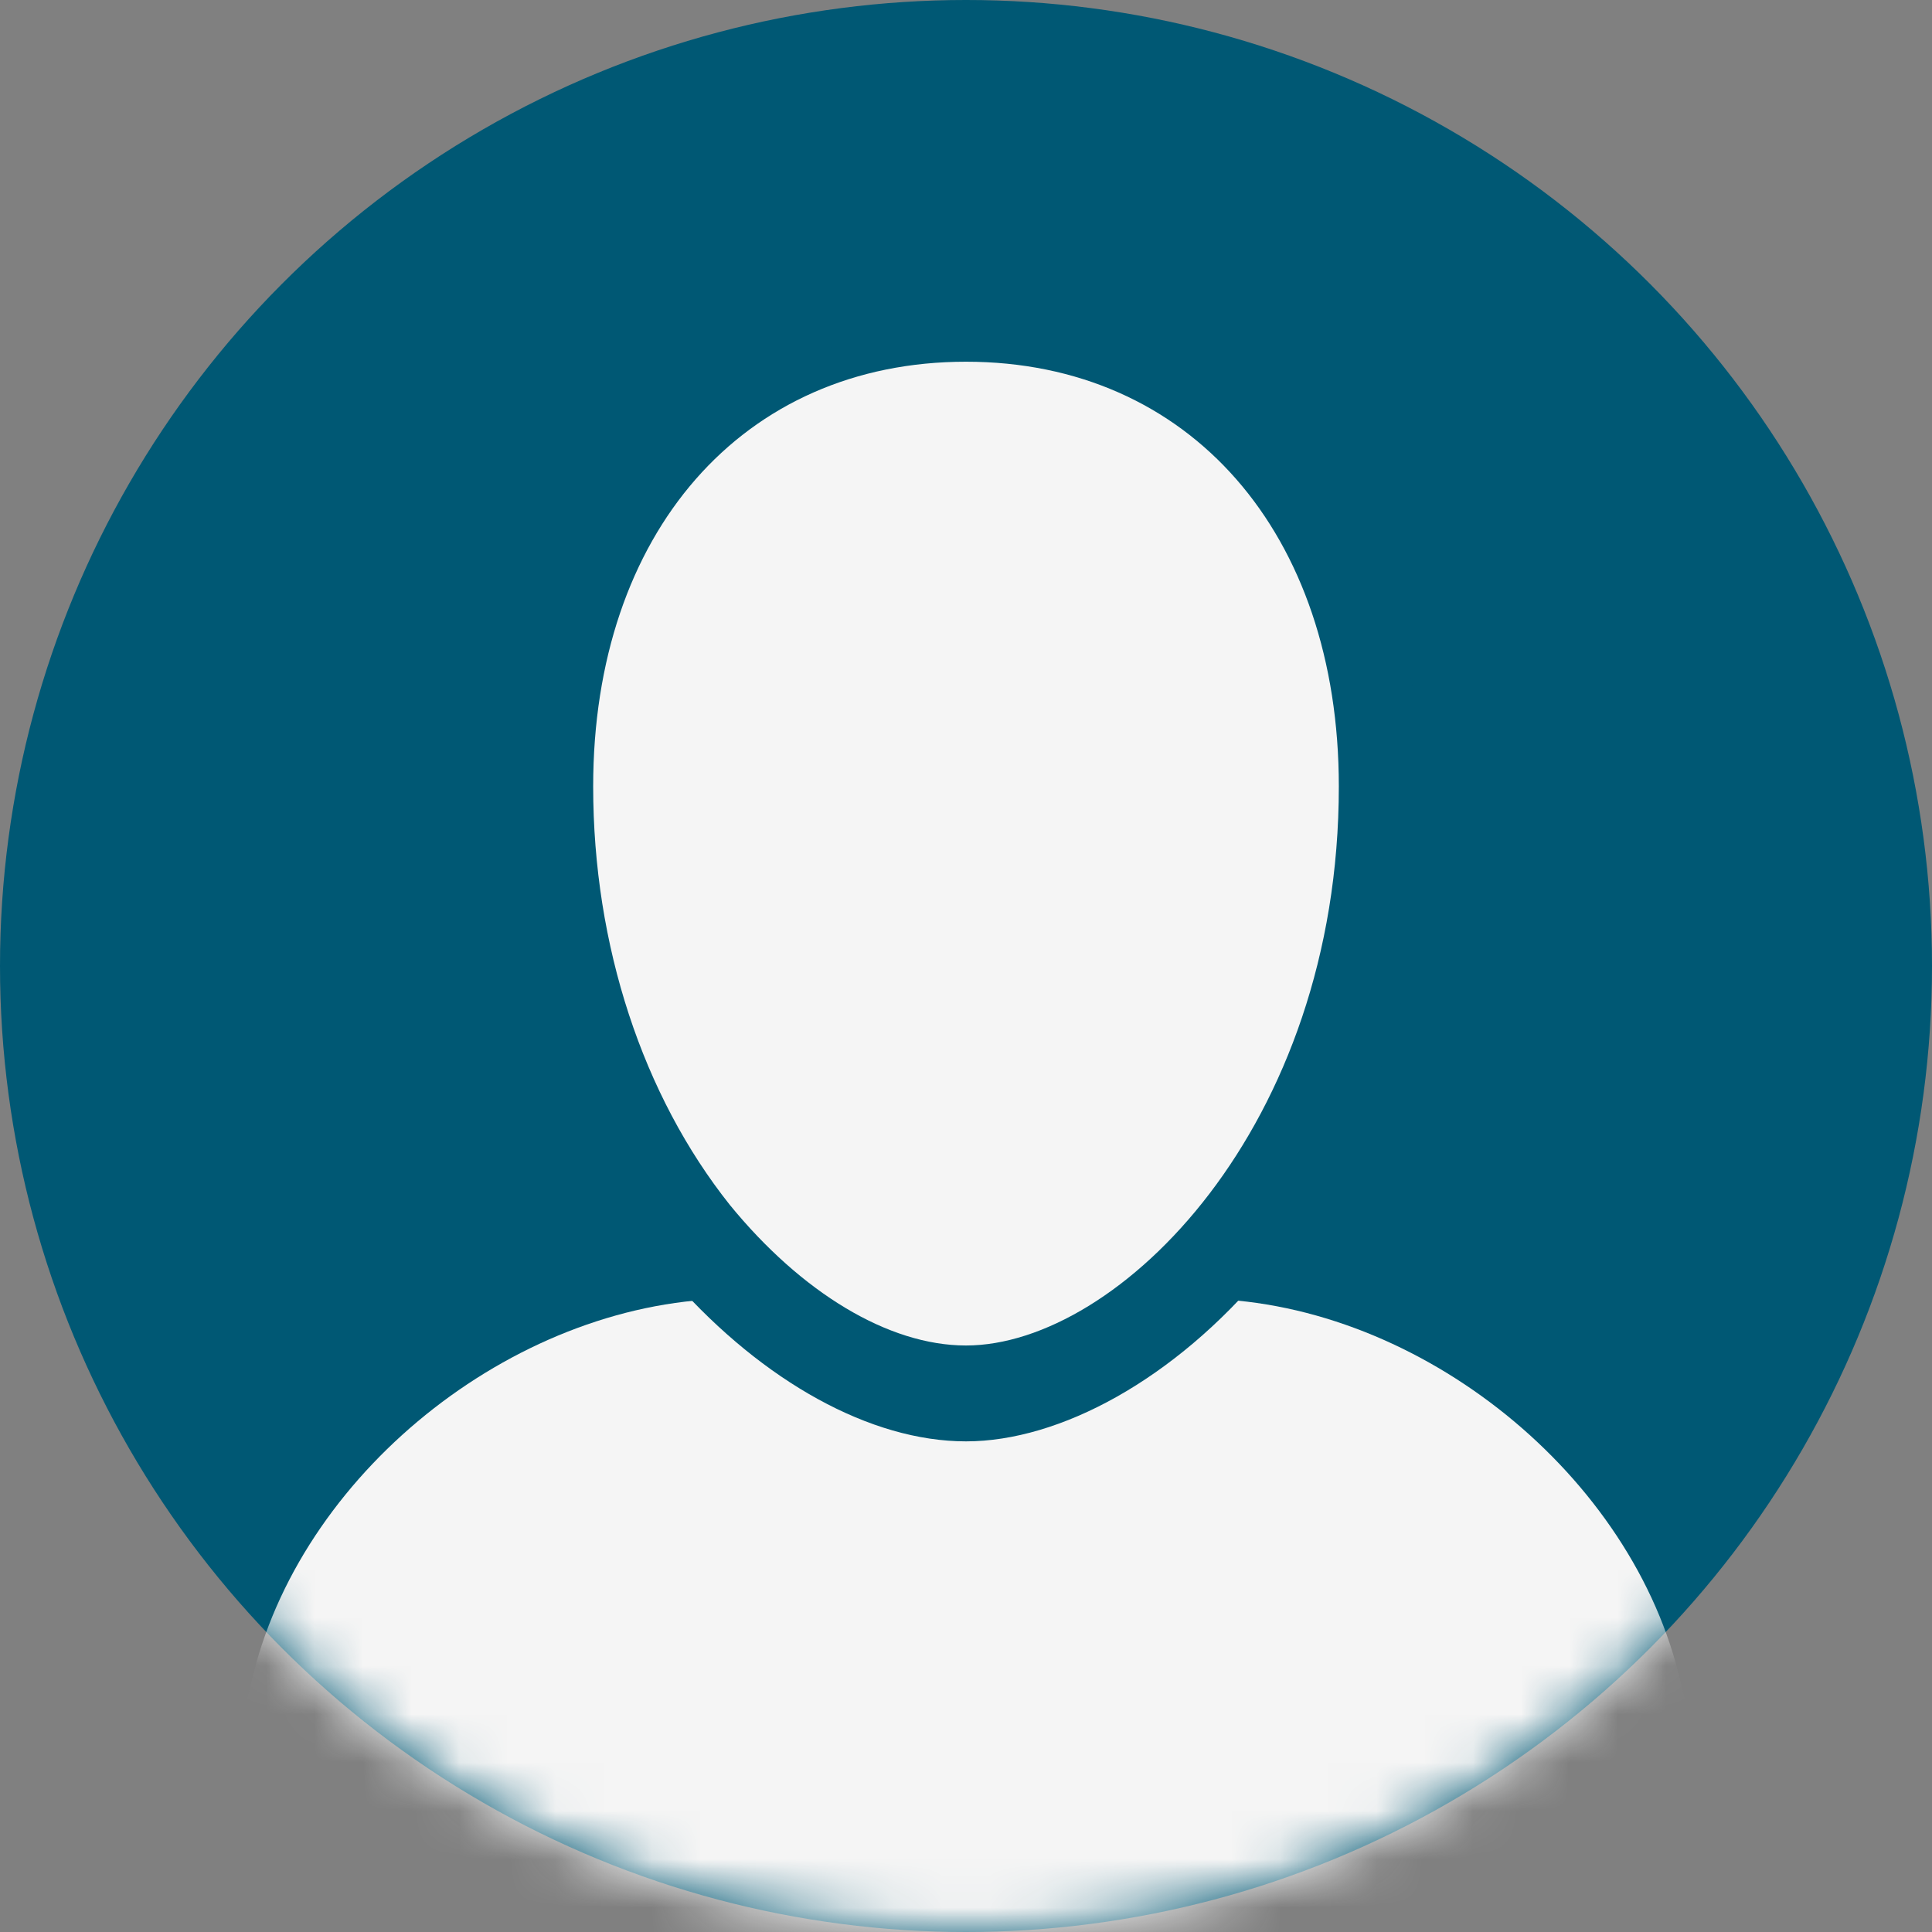 <?xml version="1.0" encoding="UTF-8"?>
<svg width="160px" height="160px" viewBox="0 0 40 40" version="1.1" xmlns="http://www.w3.org/2000/svg" xmlns:xlink="http://www.w3.org/1999/xlink">
    <rect x="0" y="0" width="40" height="40" fill="#808080" stroke="none"/>
    <!-- Generator: Sketch 41 (35326) - http://www.bohemiancoding.com/sketch -->
    <title>i-avatar-default</title>
    <desc>Created with Sketch.</desc>
    <defs>
        <ellipse id="path-1" cx="20" cy="20" rx="20" ry="20"></ellipse>
    </defs>
    <g id="Screens" stroke="none" stroke-width="1" fill="none" fill-rule="evenodd">
        <g id="Main" transform="translate(-444, -400)">
            <g id="i-avatar-default" transform="translate(444, 400)">
                <mask id="mask-2" fill="white">
                    <use xlink:href="#path-1"></use>
                </mask>
                <use id="Mask" fill="#005874" xlink:href="#path-1"></use>
                <g id="Group-2" mask="url(#mask-2)">
                    <g transform="translate(2.105, 6.842)">
                        <path d="M3.144,27.8 C4.229,23.517 8.692,20.045 13.113,20.045 L22.677,20.045 C27.097,20.045 31.562,23.525 32.646,27.8 L35.107,37.508 C36.193,41.791 33.499,45.263 29.079,45.263 L6.711,45.263 C2.296,45.263 -0.401,41.783 0.683,37.508 L3.144,27.8 Z" id="Rectangle-8" fill="#F5F5F5"></path>
                        <g id="Group-3" stroke-width="1" fill="none" transform="translate(7.889, 0)">
                            <path d="M10.006,0 C15.706,0 19.506,4.016 19.506,9.93 C19.506,17.889 13.885,23 10.006,23 C8.027,23 5.81,21.759 3.989,19.714 C1.773,17.159 0.506,13.654 0.506,9.93 C0.506,4.016 4.306,0 10.006,0 Z" id="Path" fill="#005874"></path>
                            <path d="M10.006,0.647 C14.637,0.647 17.725,4.203 17.725,9.441 C17.725,16.489 13.158,21.015 10.006,21.015 C8.398,21.015 6.596,19.916 5.117,18.105 C3.316,15.842 2.287,12.738 2.287,9.441 C2.287,4.203 5.374,0.647 10.006,0.647 Z" id="Path" fill="#F5F5F5"></path>
                        </g>
                    </g>
                </g>
            </g>
        </g>
    </g>
</svg>
